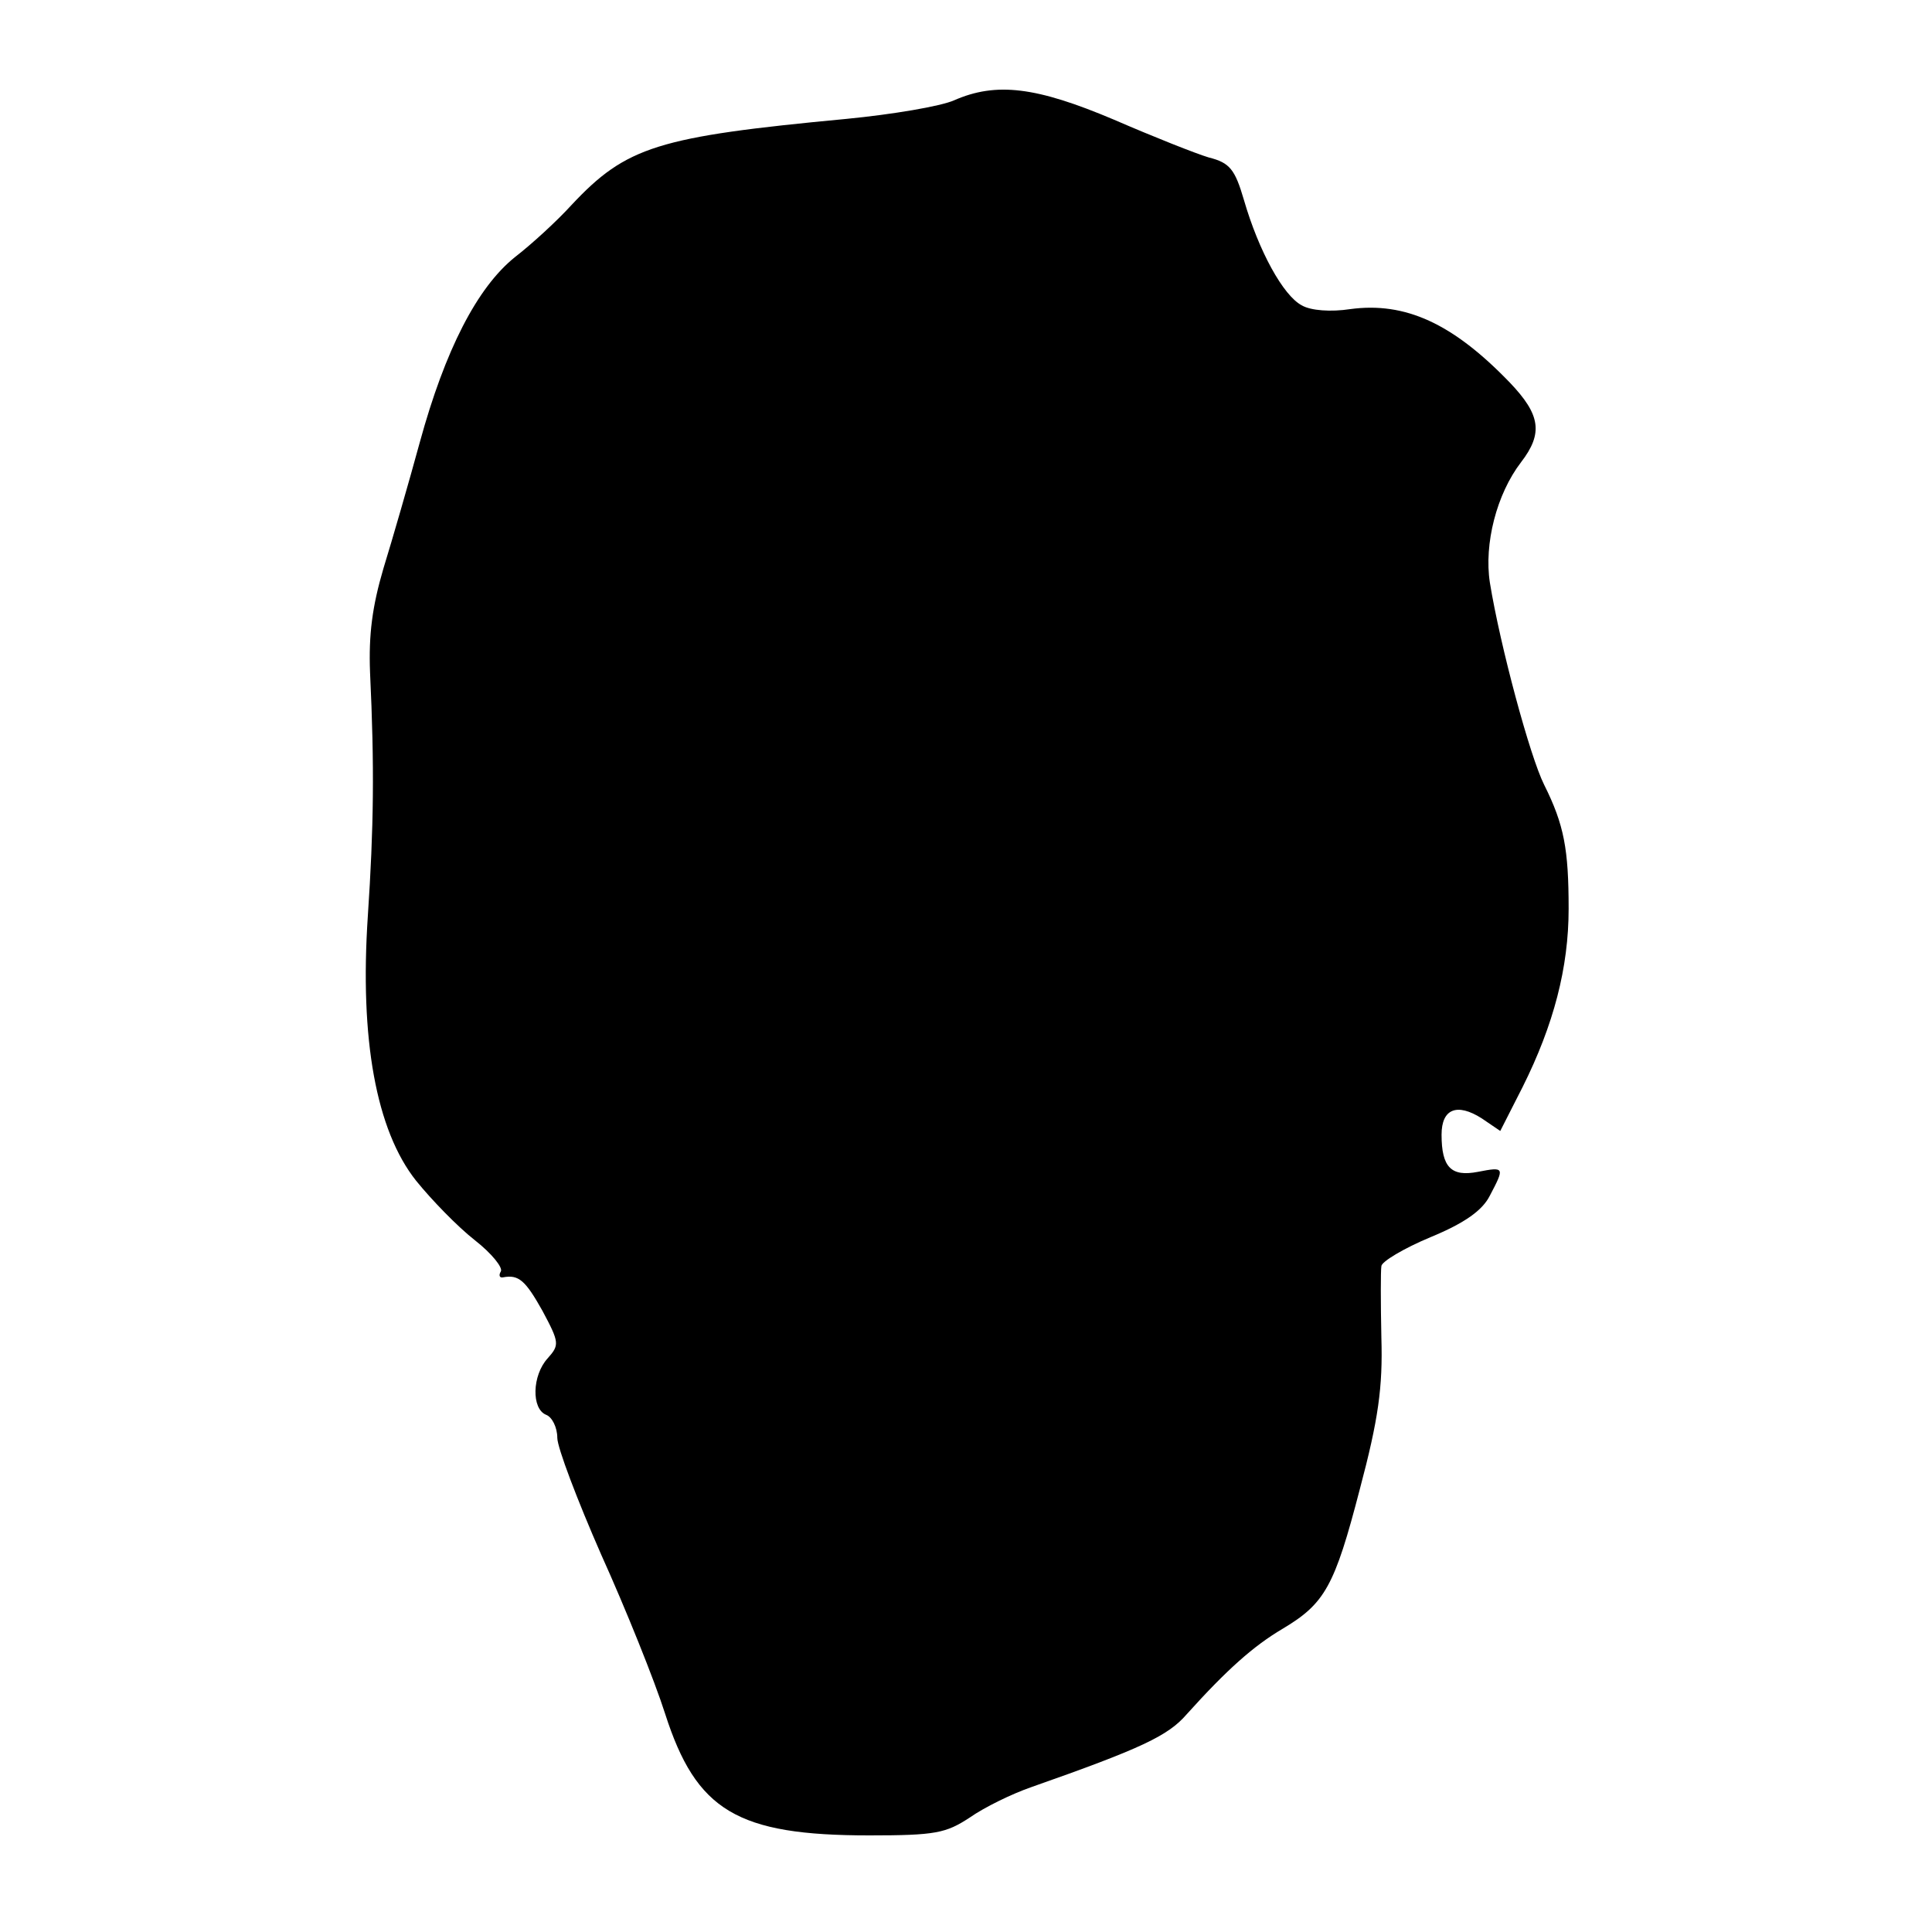 <?xml version="1.0" standalone="no"?>
<!DOCTYPE svg PUBLIC "-//W3C//DTD SVG 20010904//EN"
 "http://www.w3.org/TR/2001/REC-SVG-20010904/DTD/svg10.dtd">
<svg version="1.0" xmlns="http://www.w3.org/2000/svg"
 width="260pt" height="260pt" viewBox="0 0 260 260"
 preserveAspectRatio="xMidYMid meet">
<g transform="translate(0,260) scale(0.1,-0.1)"
fill="#000000" stroke="none">
<path d="M1284 2465 c-18 -8 -83 -19 -145 -25 -254 -24 -296 -37 -370 -116
-20 -22 -54 -53 -76 -70 -51 -41 -94 -125 -128 -249 -15 -55 -37 -131 -49
-170 -15 -51 -20 -89 -18 -140 6 -127 5 -208 -3 -328 -11 -165 11 -288 65
-356 21 -26 56 -62 79 -80 23 -18 38 -37 35 -42 -3 -5 -2 -9 3 -8 21 4 30 -4
53 -45 23 -43 23 -46 7 -64 -21 -23 -22 -68 -2 -76 8 -3 15 -17 15 -31 0 -13
27 -84 59 -157 33 -73 72 -170 86 -214 42 -131 97 -164 275 -164 89 0 103 3
135 24 20 14 57 32 83 41 148 52 184 69 209 98 54 60 90 92 129 115 57 34 70
57 104 188 25 94 31 137 29 204 -1 47 -1 90 0 96 0 6 30 24 66 39 46 19 70 36
80 56 20 38 20 39 -16 32 -36 -7 -49 6 -49 50 0 35 21 43 54 22 l25 -17 30 59
c42 84 62 161 62 240 0 80 -6 113 -33 167 -19 38 -59 186 -73 272 -8 52 9 119
42 162 30 39 26 64 -15 107 -77 80 -141 109 -215 99 -26 -4 -53 -2 -65 5 -25
13 -58 73 -78 142 -12 41 -19 50 -47 57 -17 5 -75 28 -128 51 -104 44 -158 51
-215 26z"/>
</g>
</svg>
